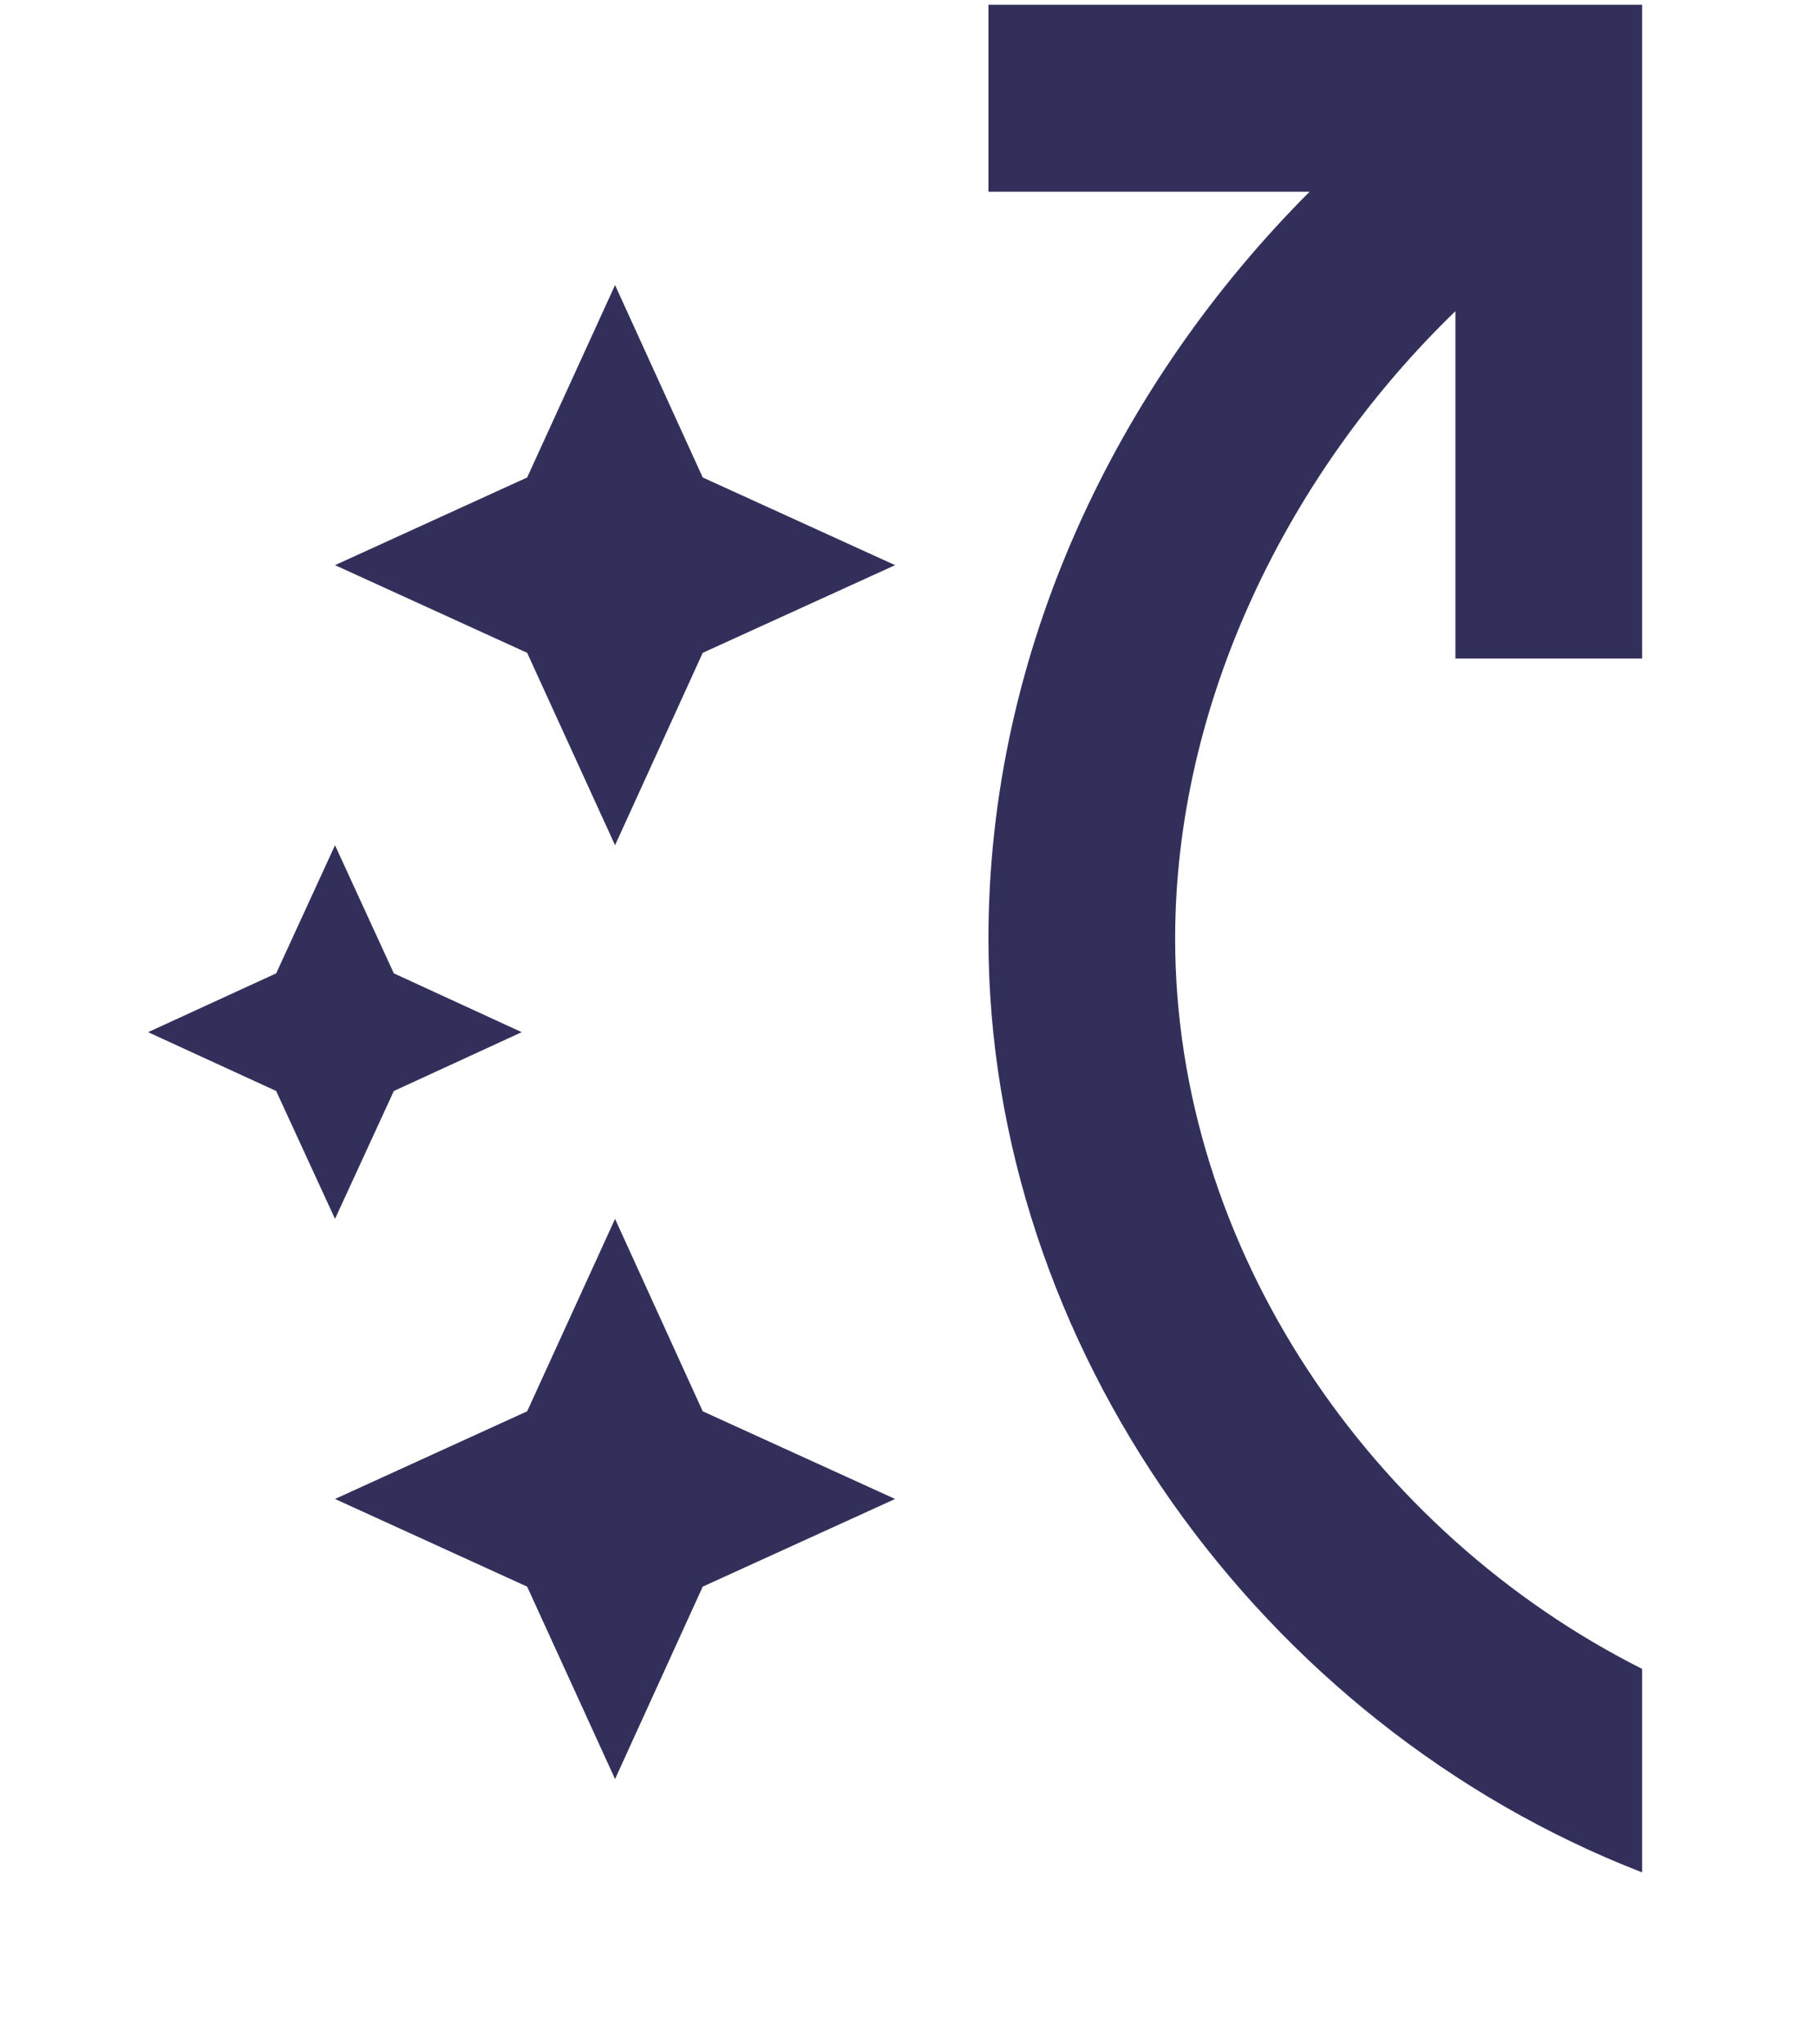 <svg width="8" height="9" viewBox="0 0 8 9" fill="none" xmlns="http://www.w3.org/2000/svg">
<path d="M2.321 2.874L1.475 2.488L2.321 2.102L2.708 1.255L3.094 2.102L3.941 2.488L3.094 2.874L2.708 3.721L2.321 2.874ZM2.708 7.832L3.094 6.985L3.941 6.599L3.094 6.213L2.708 5.366L2.321 6.213L1.475 6.599L2.321 6.985L2.708 7.832ZM1.216 4.285L0.652 4.544L1.216 4.803L1.475 5.366L1.734 4.803L2.297 4.544L1.734 4.285L1.475 3.721L1.216 4.285ZM4.352 4.132C4.352 2.862 4.92 1.691 5.766 0.844H4.352V0.021H7.23V2.899H6.408V1.37C5.668 2.085 5.174 3.096 5.174 4.132C5.174 5.497 6.038 6.747 7.23 7.347V8.243C5.548 7.59 4.352 5.921 4.352 4.132Z" fill="#32305B"/>
</svg>
